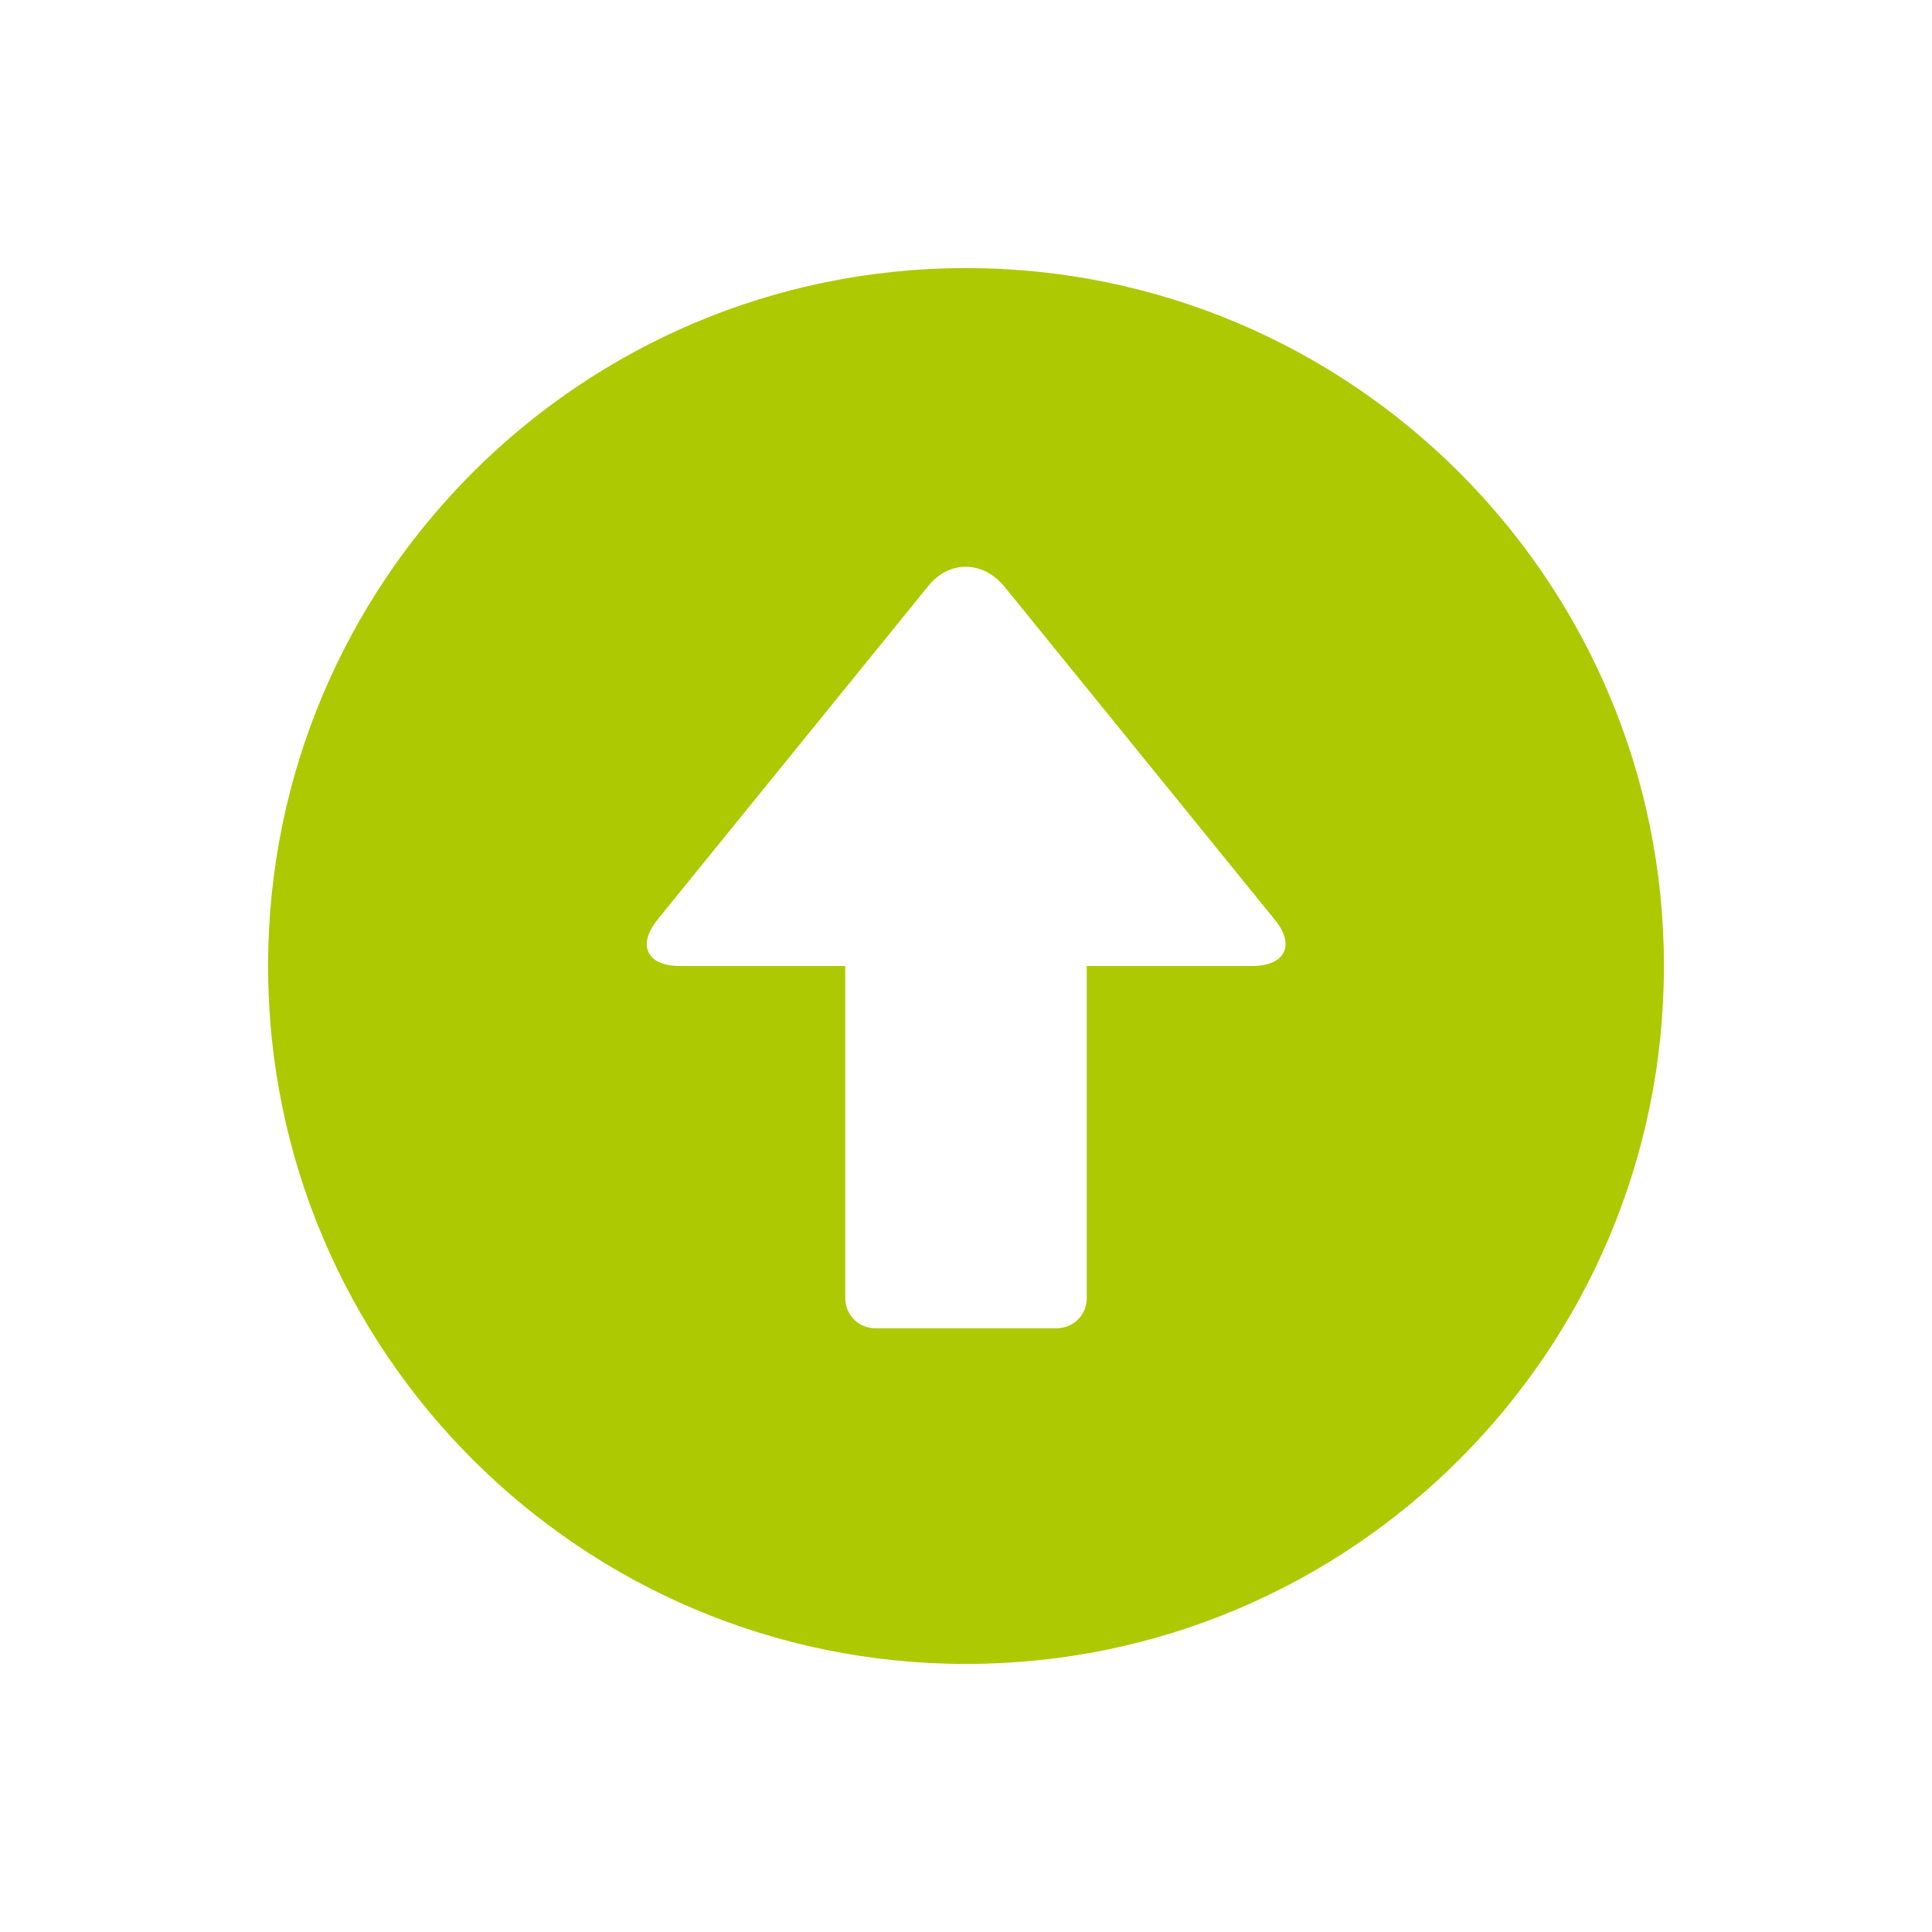 <svg xmlns="http://www.w3.org/2000/svg" viewBox="0 0 16 16" width="16" height="16">
<cis-name>circle-arrow-top</cis-name>
<cis-semantic>success</cis-semantic>
<path fill="#ADC902" d="M8,2.22C4.81,2.22,2.22,4.81,2.22,8S4.81,13.78,8,13.78c3.19,0,5.78-2.59,5.78-5.78S11.19,2.22,8,2.22z
	 M8.32,4.86l2.24,2.76C10.73,7.83,10.64,8,10.37,8H9v2.75C9,10.89,8.89,11,8.75,11h-1.5C7.11,11,7,10.89,7,10.75V8H5.63
	C5.36,8,5.27,7.83,5.45,7.61l2.24-2.76C7.86,4.64,8.14,4.64,8.32,4.86z"/>
</svg>
